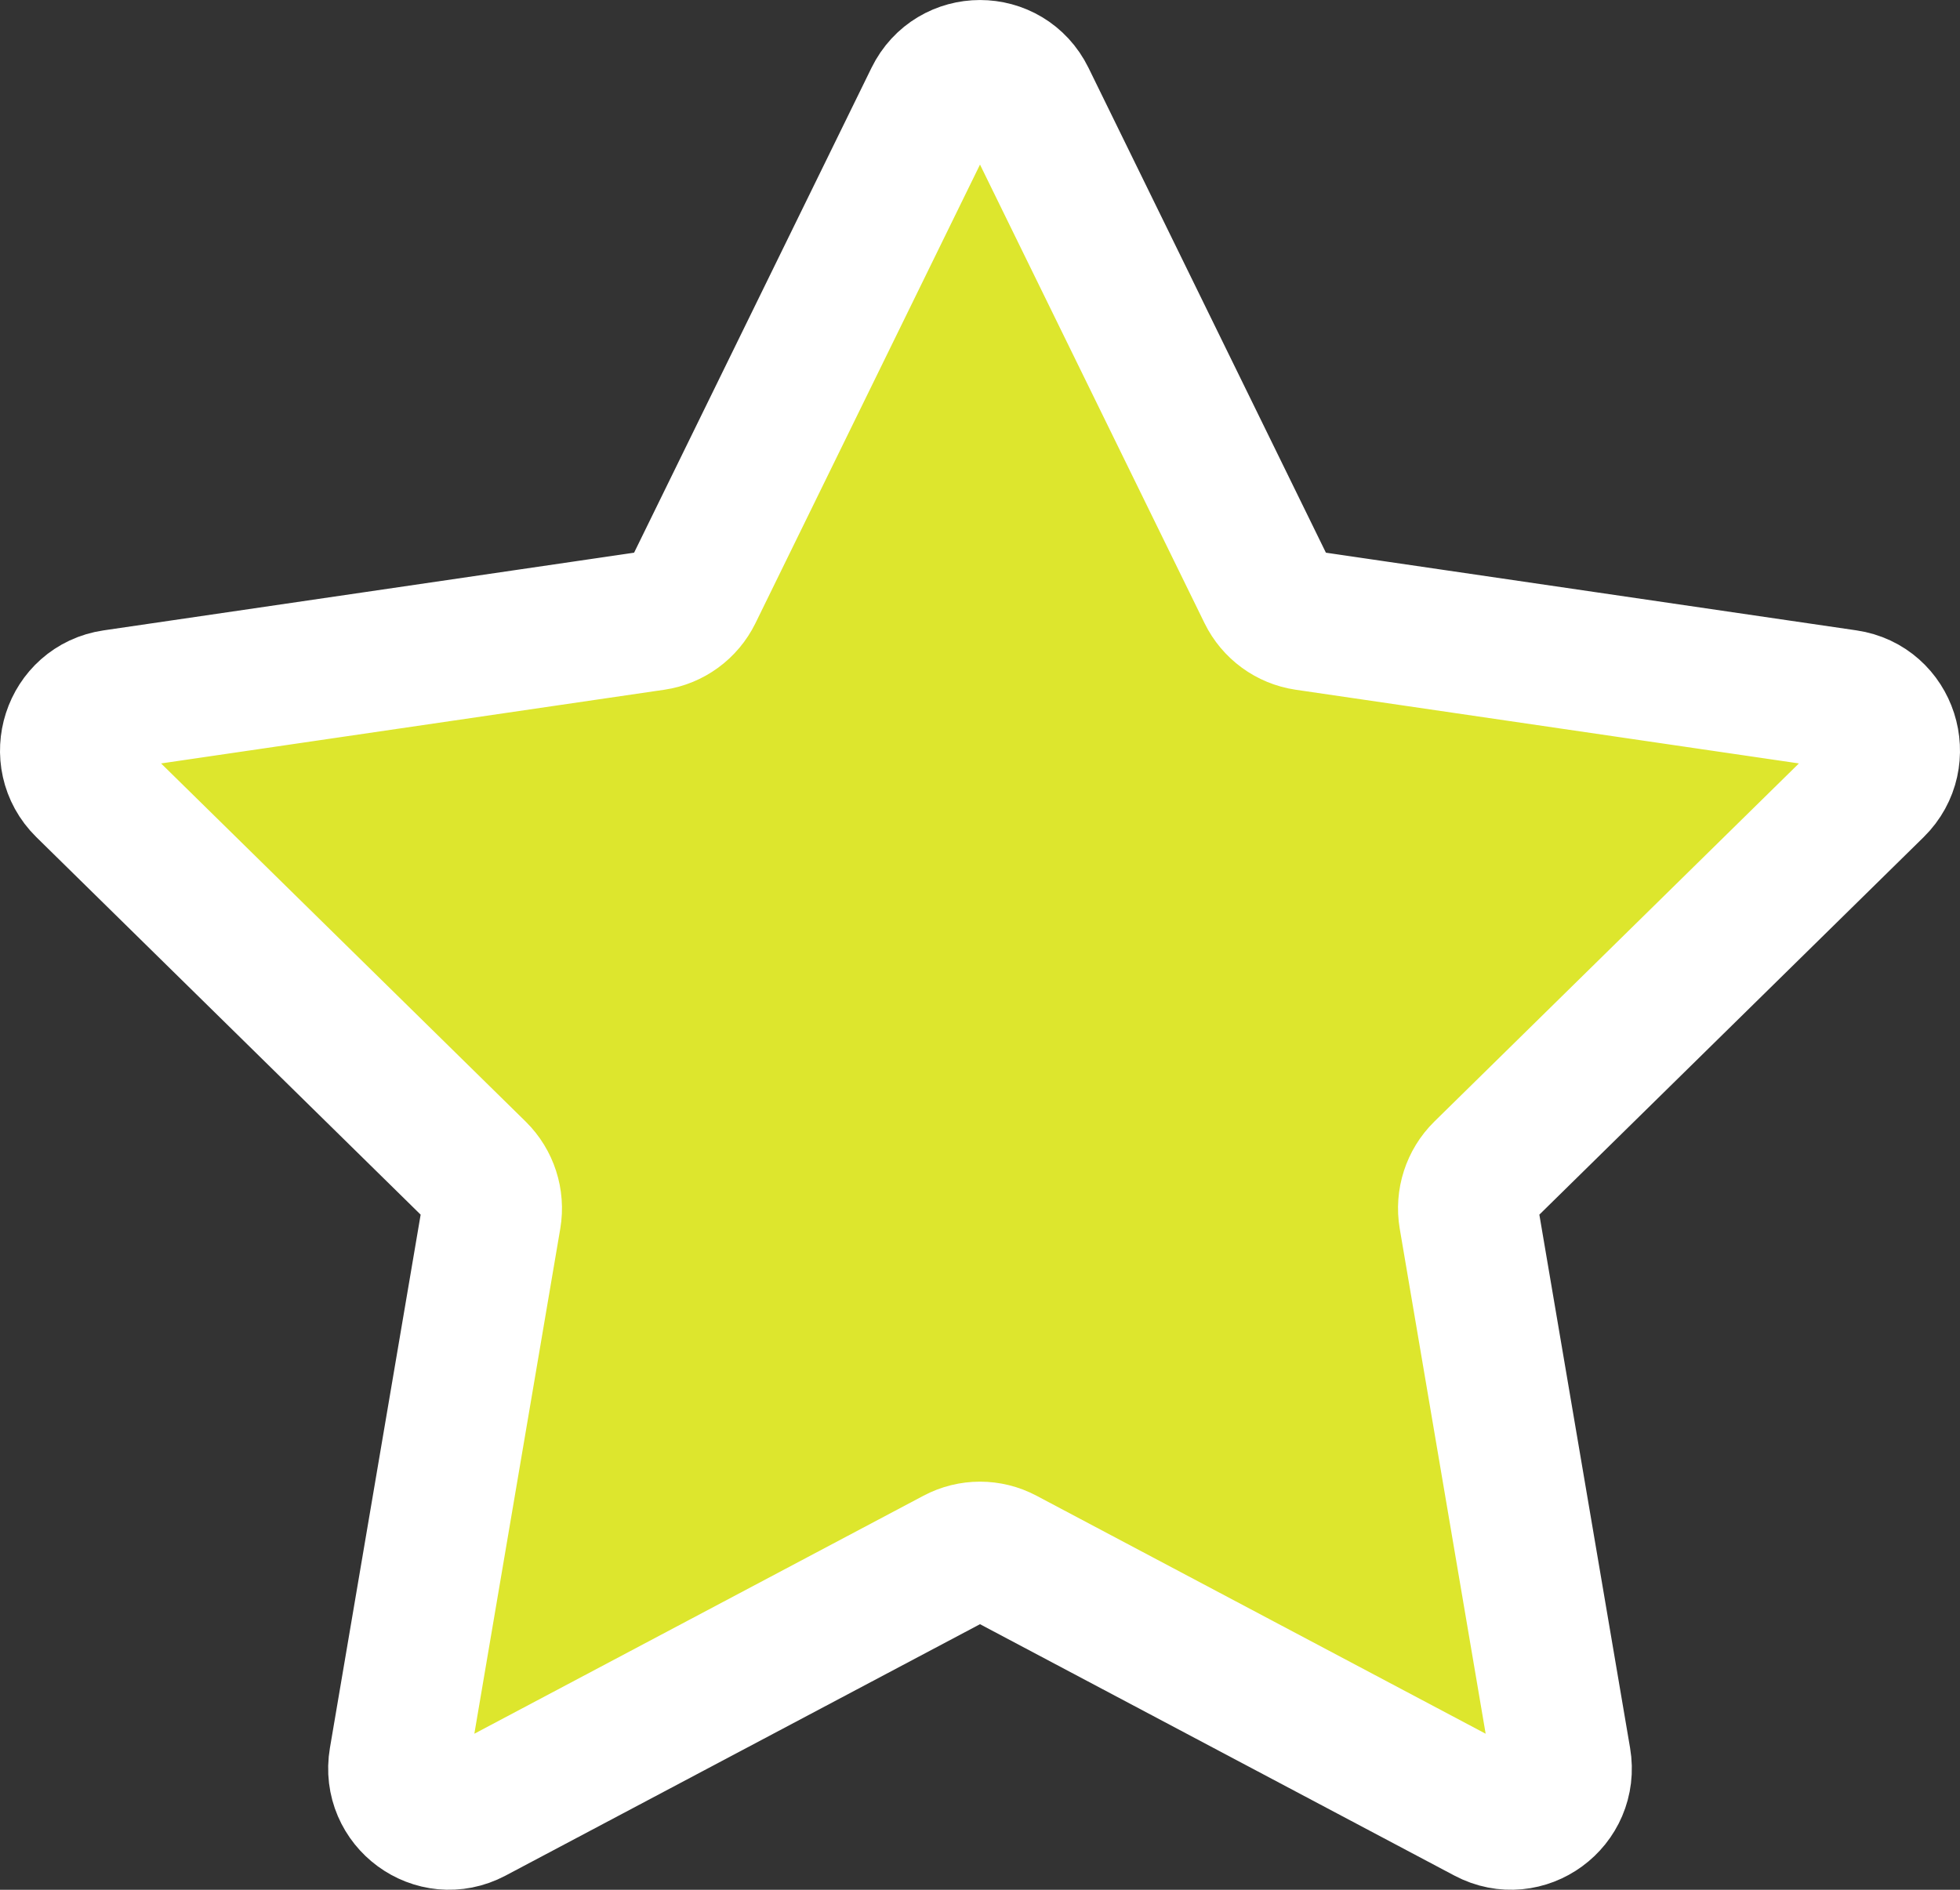 <svg width="28" height="27" viewBox="0 0 28 27" fill="none" xmlns="http://www.w3.org/2000/svg">
<rect x="0" y="0" width="28" height="27" fill="#333333" stroke="none"/>
<path d="M13.348 1.409C13.615 0.864 14.385 0.864 14.652 1.409L18.106 8.464C18.212 8.68 18.417 8.83 18.654 8.865L26.377 9.996C26.973 10.083 27.211 10.822 26.78 11.247L21.191 16.738C21.02 16.907 20.942 17.149 20.982 17.387L22.301 25.141C22.403 25.74 21.78 26.197 21.246 25.914L14.338 22.253C14.127 22.141 13.873 22.141 13.662 22.253L6.754 25.914C6.22 26.197 5.597 25.74 5.699 25.141L7.018 17.387C7.058 17.149 6.98 16.907 6.809 16.738L1.22 11.247C0.789 10.822 1.027 10.083 1.624 9.996L9.346 8.865C9.583 8.83 9.788 8.68 9.894 8.464L13.348 1.409Z" fill="#DDE62D" stroke="white" stroke-width="2" stroke-linejoin="round"/>
</svg>
